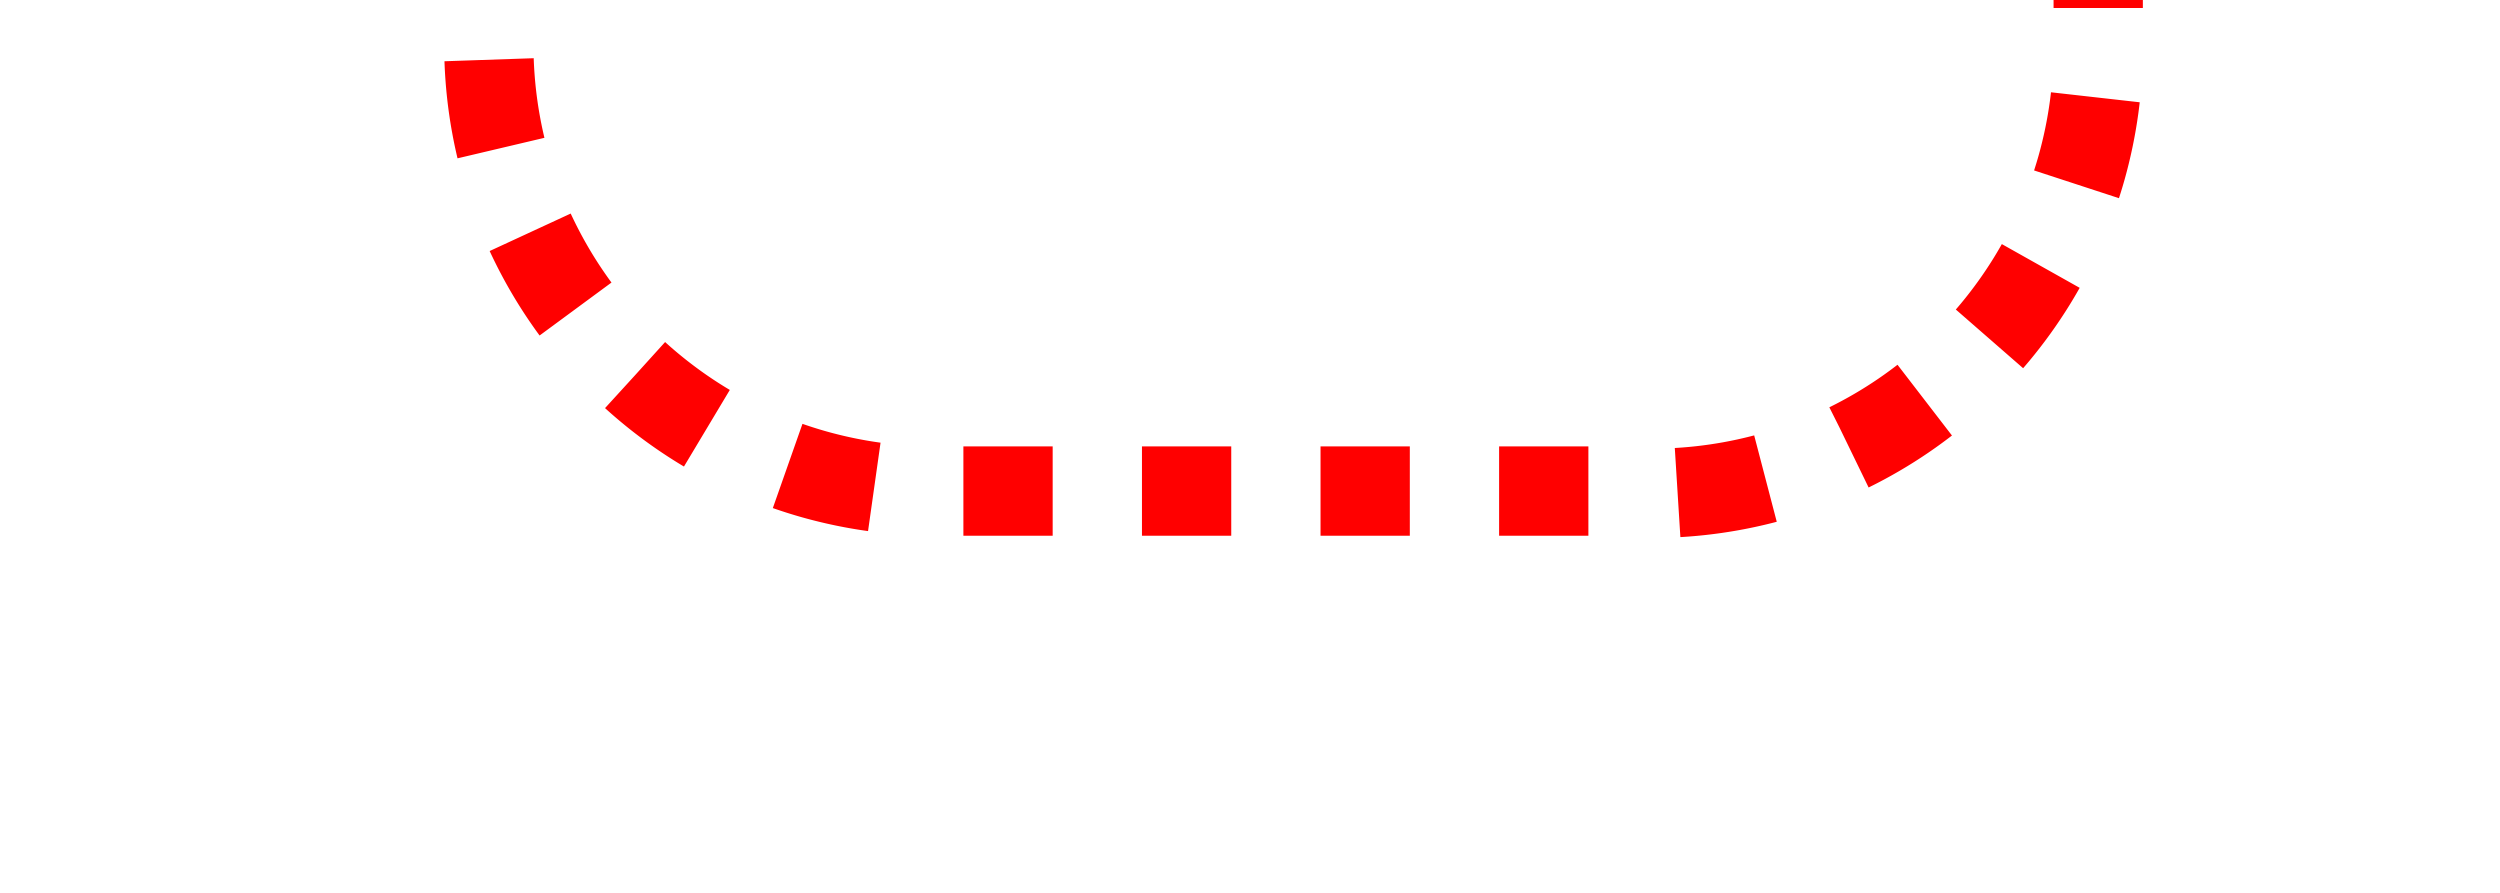 ﻿<?xml version="1.0" encoding="utf-8"?>
<svg version="1.1" xmlns:xlink="http://www.w3.org/1999/xlink" width="28px" height="10px" preserveAspectRatio="xMinYMid meet" viewBox="1505 936  28 8" xmlns="http://www.w3.org/2000/svg">
  <path d="M 1397.5 76  L 1397.5 58  A 3 3 0 0 0 1400.5 55 A 3 3 0 0 0 1397.5 52 L 1397.5 45  A 5 5 0 0 1 1402.5 40.5 L 1505 40.5  A 5 5 0 0 1 1510.5 45 L 1510.5 52  A 3 3 0 0 1 1513.5 55 A 3 3 0 0 1 1510.5 58 L 1510.5 196  A 3 3 0 0 1 1513.5 199 A 3 3 0 0 1 1510.5 202 L 1510.5 417  A 3 3 0 0 1 1513.5 420 A 3 3 0 0 1 1510.5 423 L 1510.5 601  A 3 3 0 0 1 1513.5 604 A 3 3 0 0 1 1510.5 607 L 1510.5 677  A 3 3 0 0 1 1513.5 680 A 3 3 0 0 1 1510.5 683 L 1510.5 935  A 5 5 0 0 0 1515.5 940.5 L 1523 940.5  A 5 5 0 0 0 1528.5 935.5 L 1528.5 920  " stroke-width="1" stroke-dasharray="1,1" stroke="#ff0000" fill="none" />
  <path d="M 1523 921  L 1534 921  L 1534 920  L 1523 920  L 1523 921  Z " fill-rule="nonzero" fill="#ff0000" stroke="none" />
</svg>